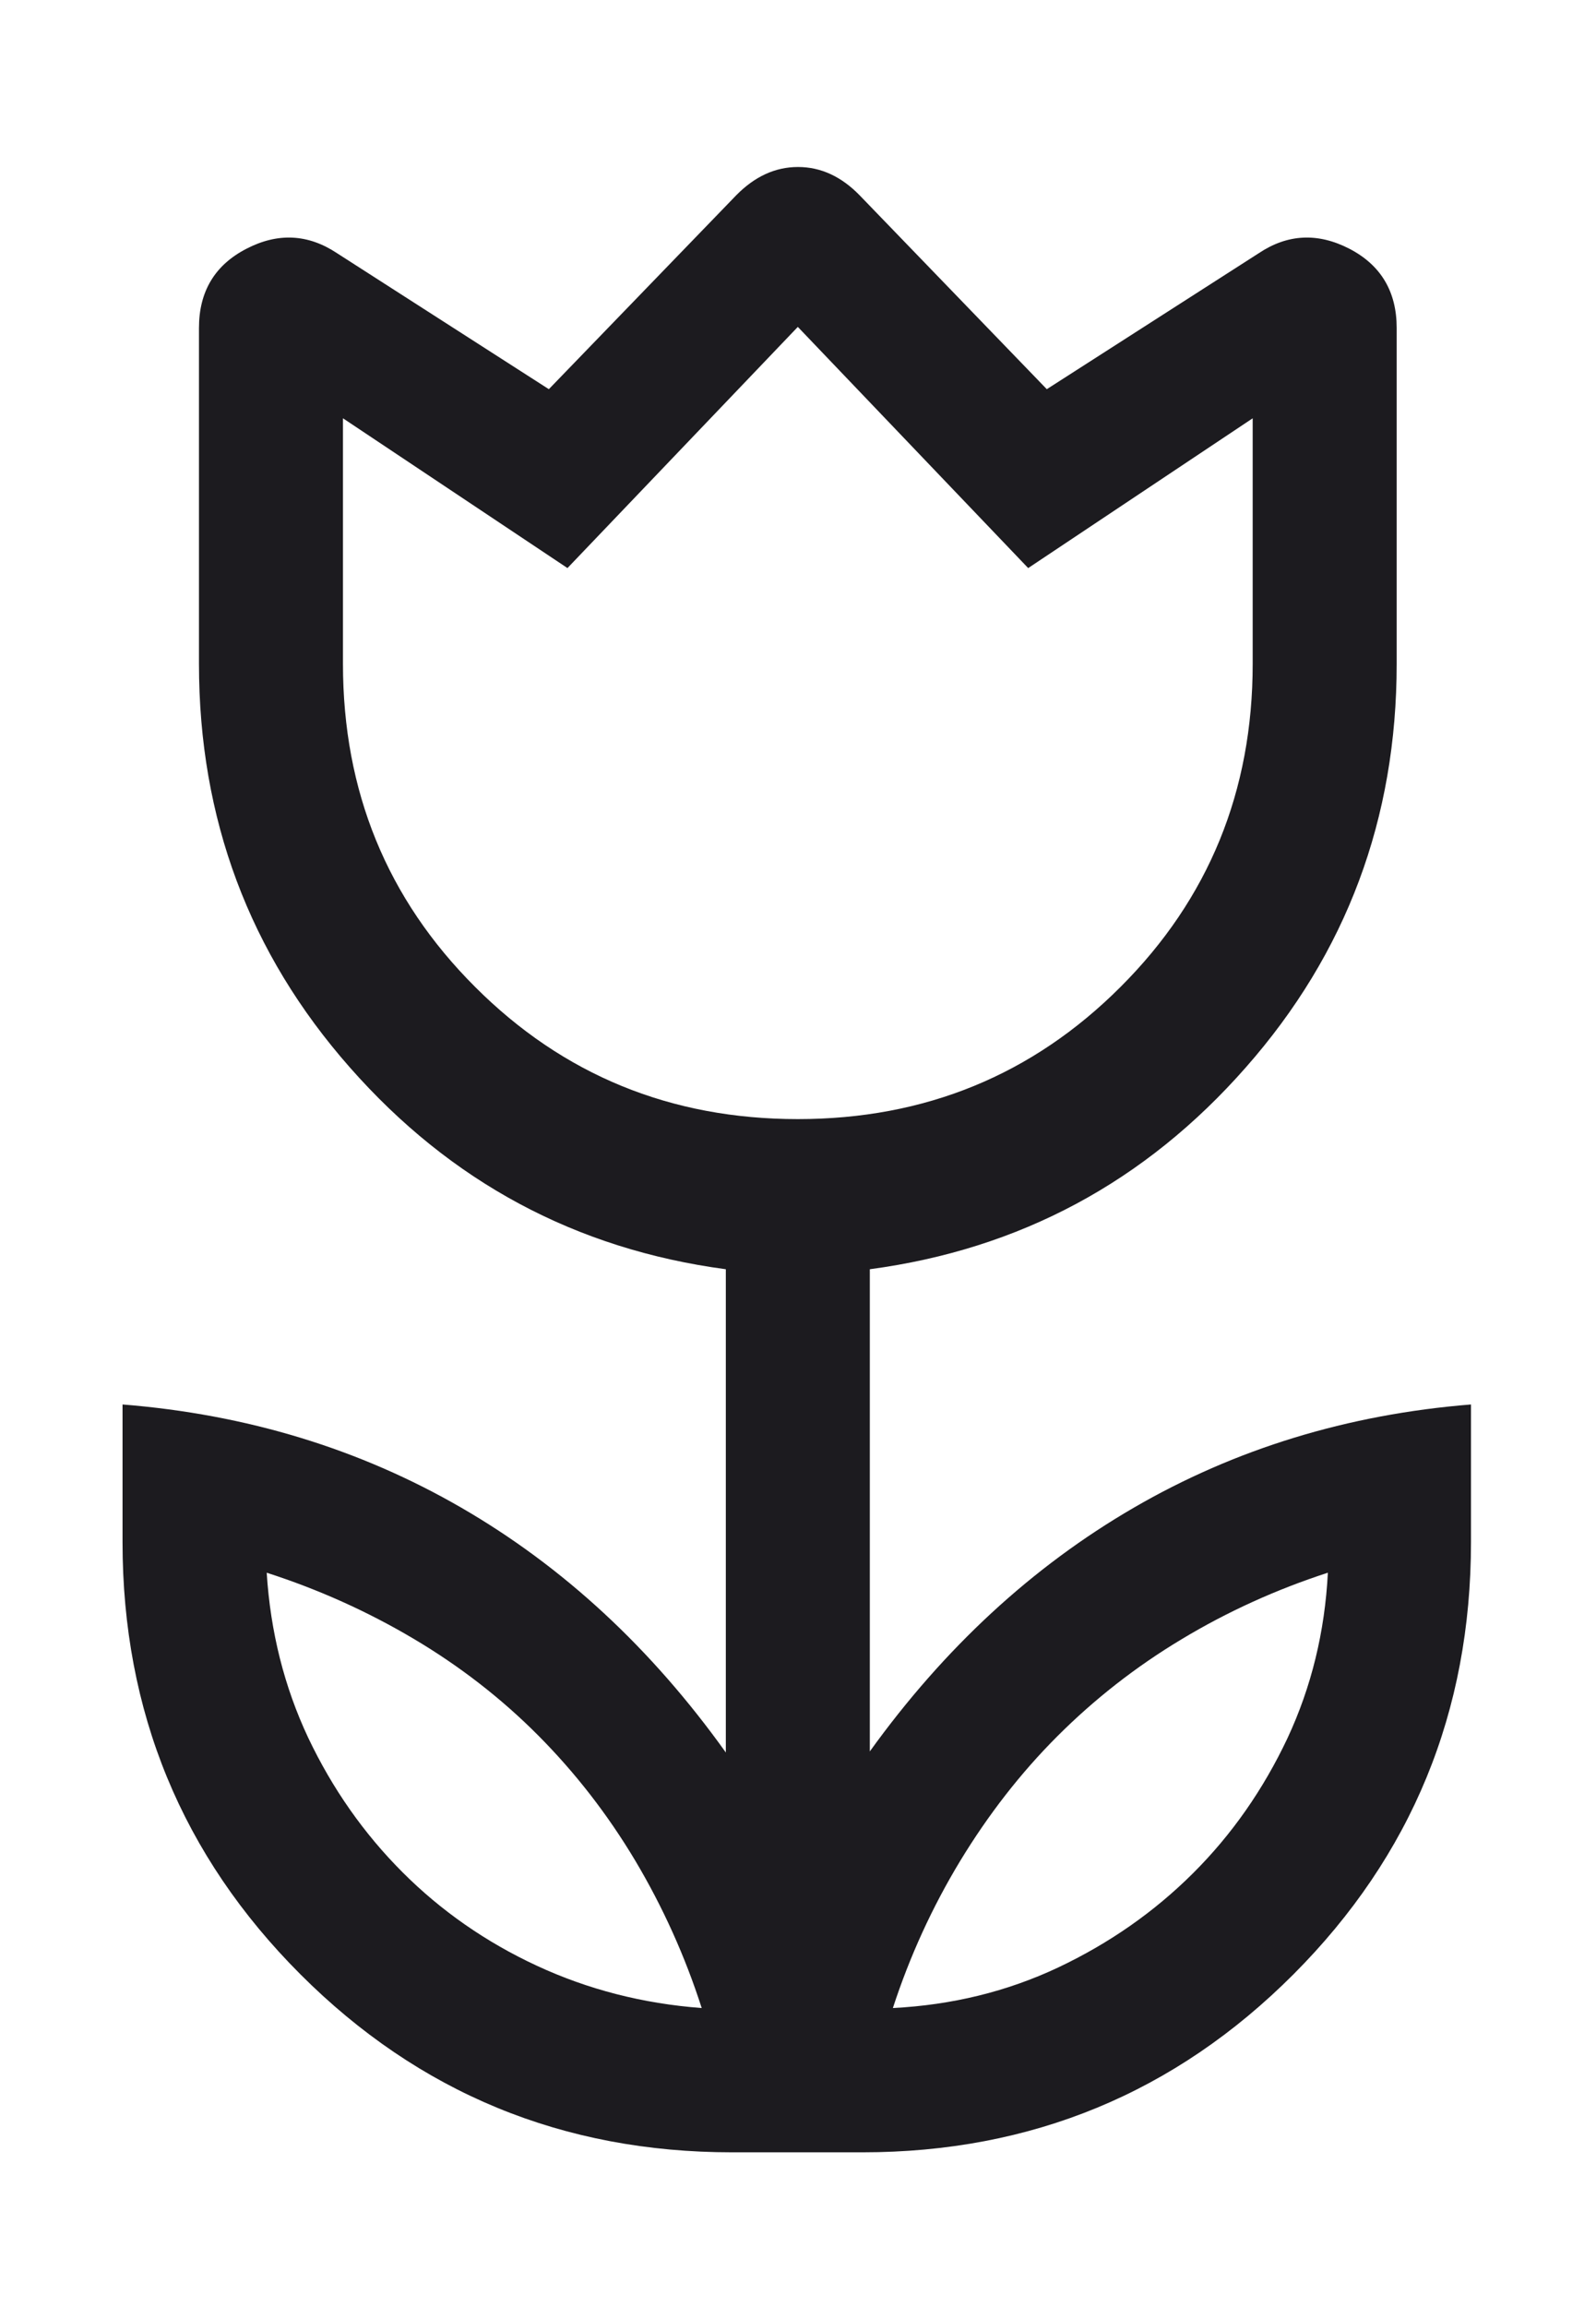 <svg width="9" height="13" viewBox="0 0 9 13" fill="none" xmlns="http://www.w3.org/2000/svg">
<path d="M3.957 11.315C3.863 11.023 3.738 10.746 3.582 10.484C3.426 10.223 3.243 9.988 3.035 9.779C2.827 9.57 2.592 9.388 2.332 9.234C2.072 9.08 1.796 8.956 1.504 8.862C1.525 9.195 1.603 9.505 1.738 9.792C1.874 10.078 2.051 10.331 2.27 10.55C2.488 10.768 2.741 10.944 3.028 11.077C3.315 11.21 3.624 11.29 3.957 11.315ZM5.035 11.315C5.368 11.298 5.679 11.222 5.966 11.087C6.254 10.951 6.508 10.774 6.727 10.556C6.947 10.337 7.124 10.083 7.26 9.795C7.395 9.506 7.471 9.195 7.488 8.862C7.198 8.956 6.922 9.081 6.663 9.237C6.403 9.393 6.17 9.576 5.962 9.784C5.754 9.992 5.572 10.227 5.414 10.487C5.256 10.748 5.13 11.024 5.035 11.315ZM4.499 6.306C5.216 6.306 5.823 6.057 6.319 5.561C6.816 5.065 7.064 4.458 7.064 3.741V2.357L5.798 3.201L4.499 1.842L3.2 3.201L1.934 2.357V3.741C1.934 4.458 2.182 5.065 2.679 5.561C3.175 6.057 3.782 6.306 4.499 6.306ZM4.129 12.128C3.174 12.128 2.362 11.793 1.694 11.125C1.026 10.457 0.691 9.645 0.691 8.69V7.914C1.391 7.97 2.028 8.164 2.602 8.496C3.176 8.828 3.673 9.288 4.093 9.875V7.152C3.247 7.039 2.541 6.66 1.973 6.015C1.405 5.371 1.122 4.612 1.122 3.741V1.848C1.122 1.643 1.211 1.494 1.389 1.402C1.566 1.31 1.737 1.318 1.901 1.427L3.095 2.193L4.151 1.101C4.255 0.995 4.371 0.941 4.5 0.941C4.629 0.941 4.745 0.995 4.848 1.101L5.903 2.193L7.098 1.427C7.261 1.318 7.432 1.31 7.61 1.402C7.787 1.494 7.876 1.643 7.876 1.848V3.741C7.876 4.612 7.593 5.371 7.025 6.015C6.458 6.66 5.751 7.039 4.905 7.152V9.869C5.325 9.286 5.821 8.828 6.393 8.496C6.965 8.164 7.599 7.97 8.295 7.914V8.69C8.295 9.645 7.961 10.457 7.294 11.125C6.627 11.793 5.816 12.128 4.863 12.128H4.129Z" fill="#1C1B1F"/>
</svg>
